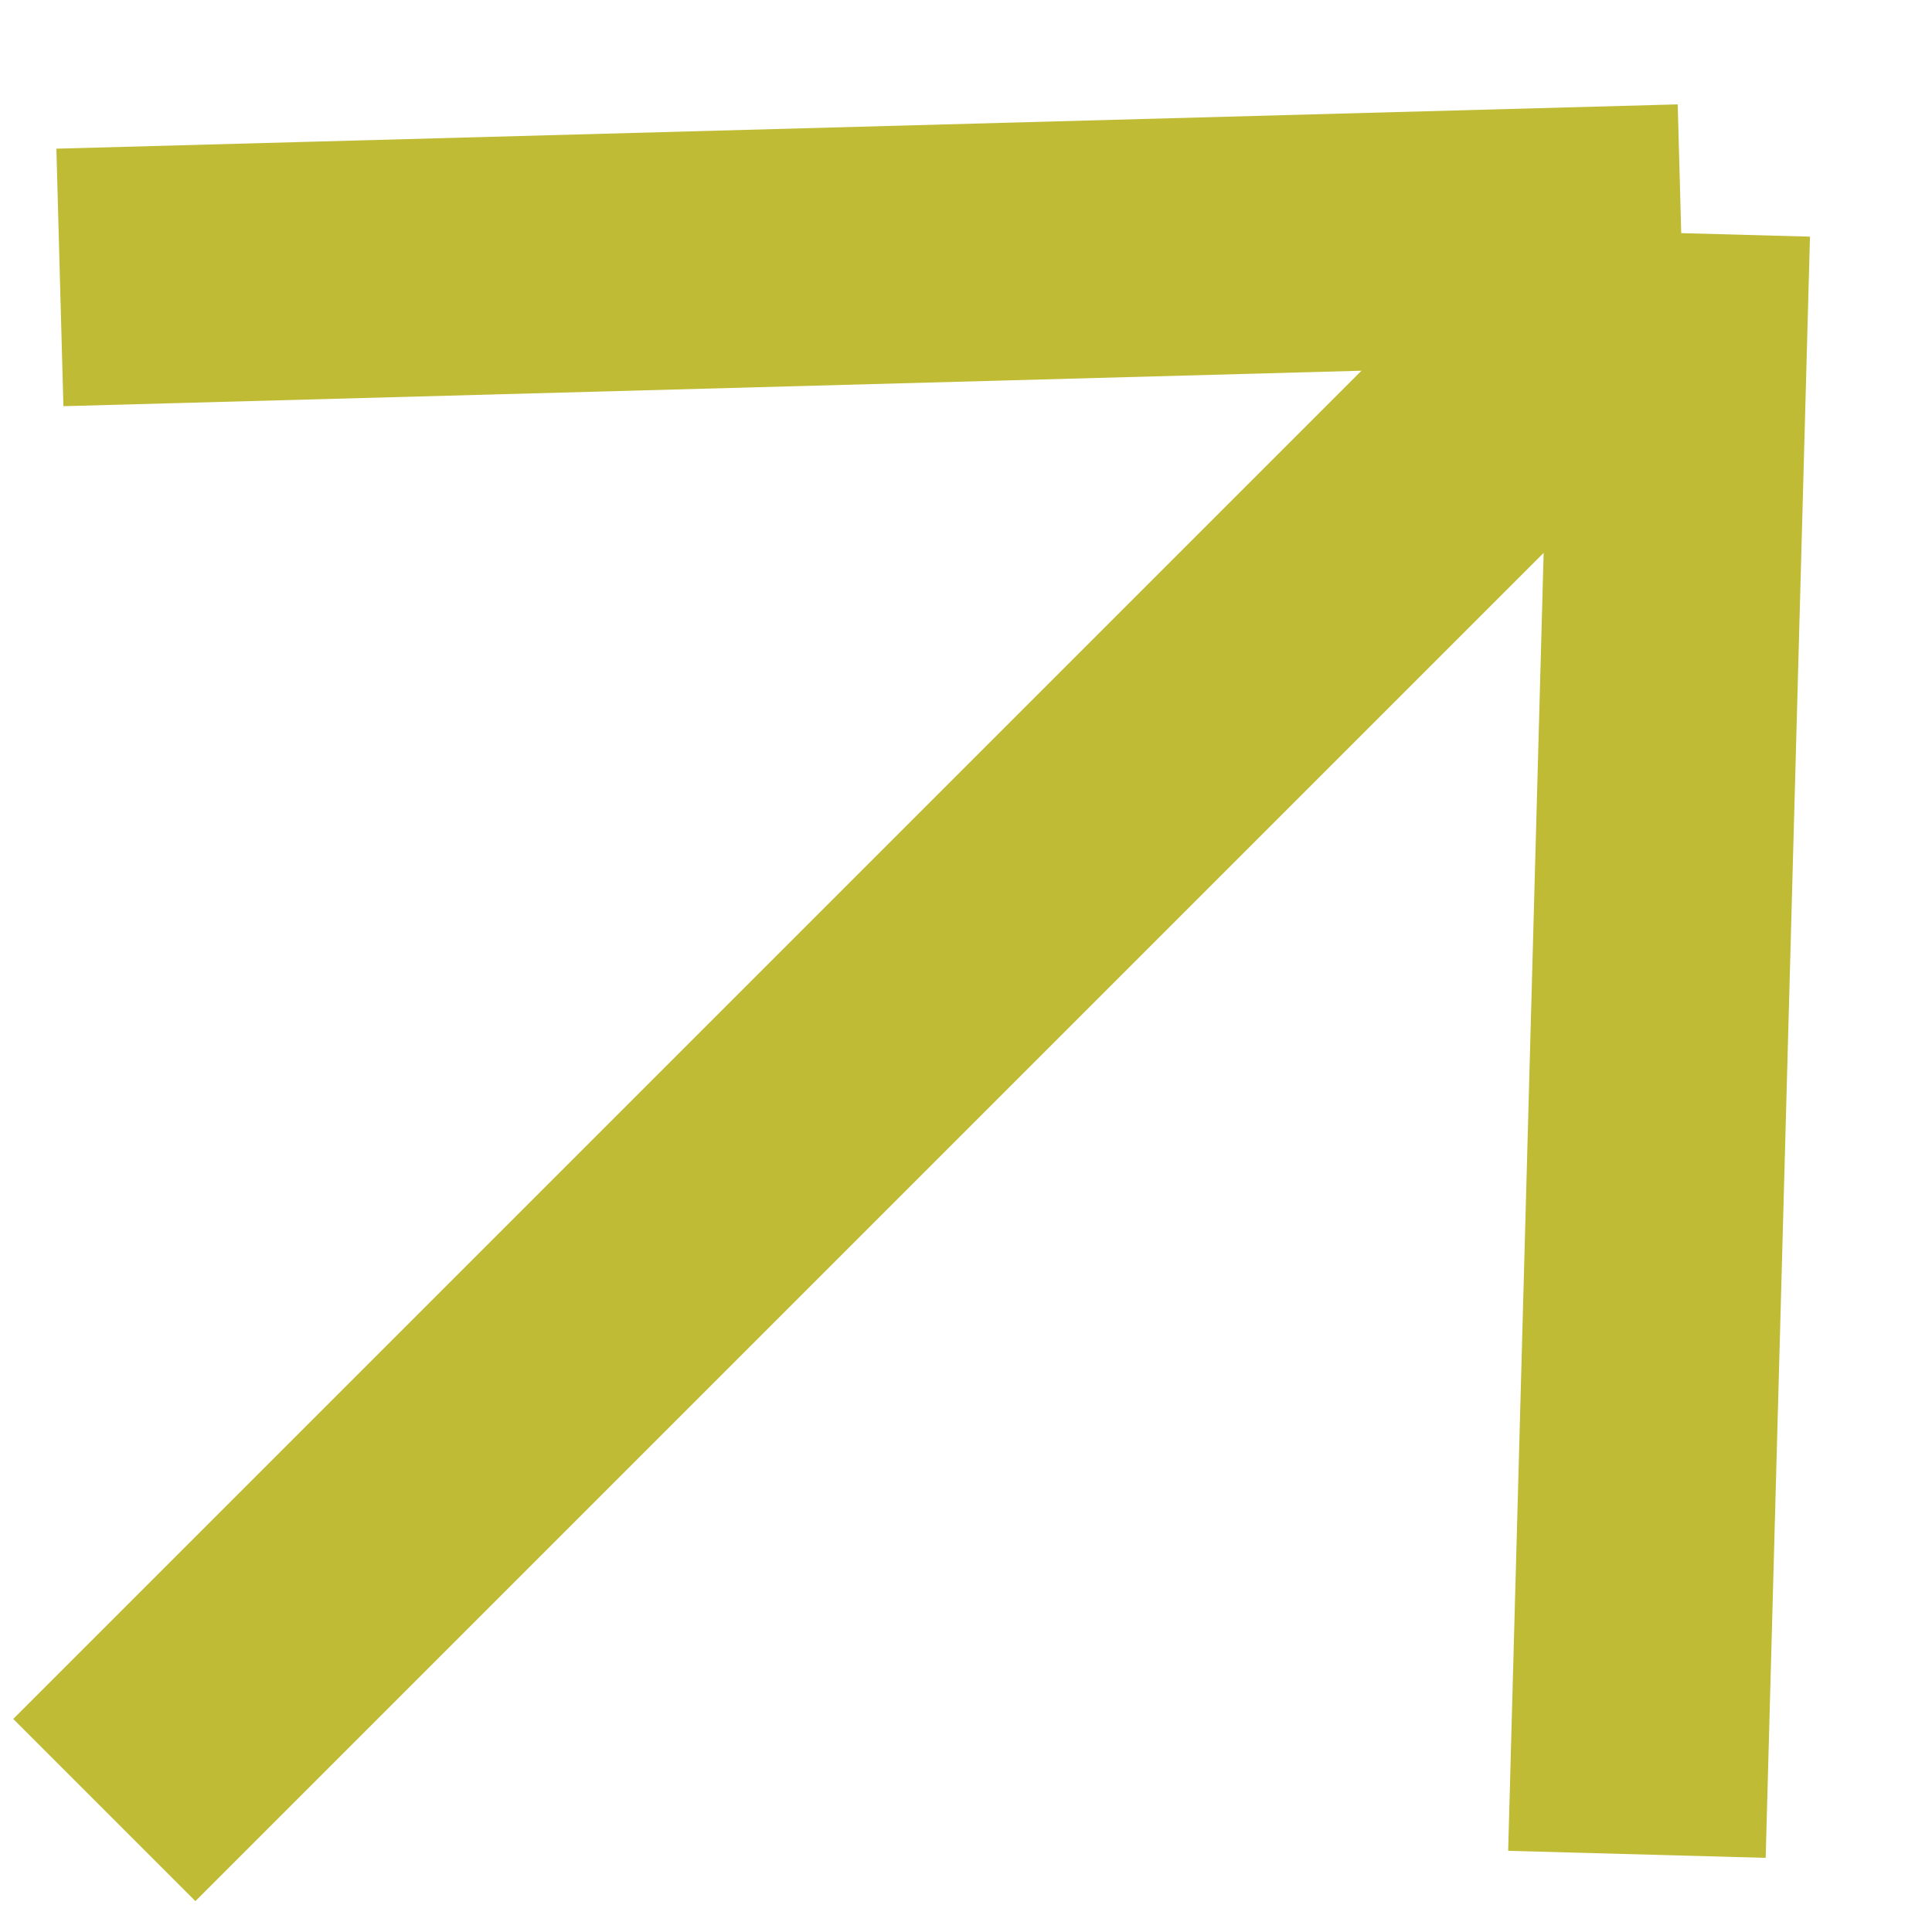 <svg width="15" height="15" viewBox="0 0 15 15" fill="none" xmlns="http://www.w3.org/2000/svg">
<path id="Vector 4" d="M0.81 14.053L13.053 1.81M13.053 1.81L0.465 2.154M13.053 1.81L12.709 14.397" stroke="#C0BB35" stroke-width="2"/>
</svg>
